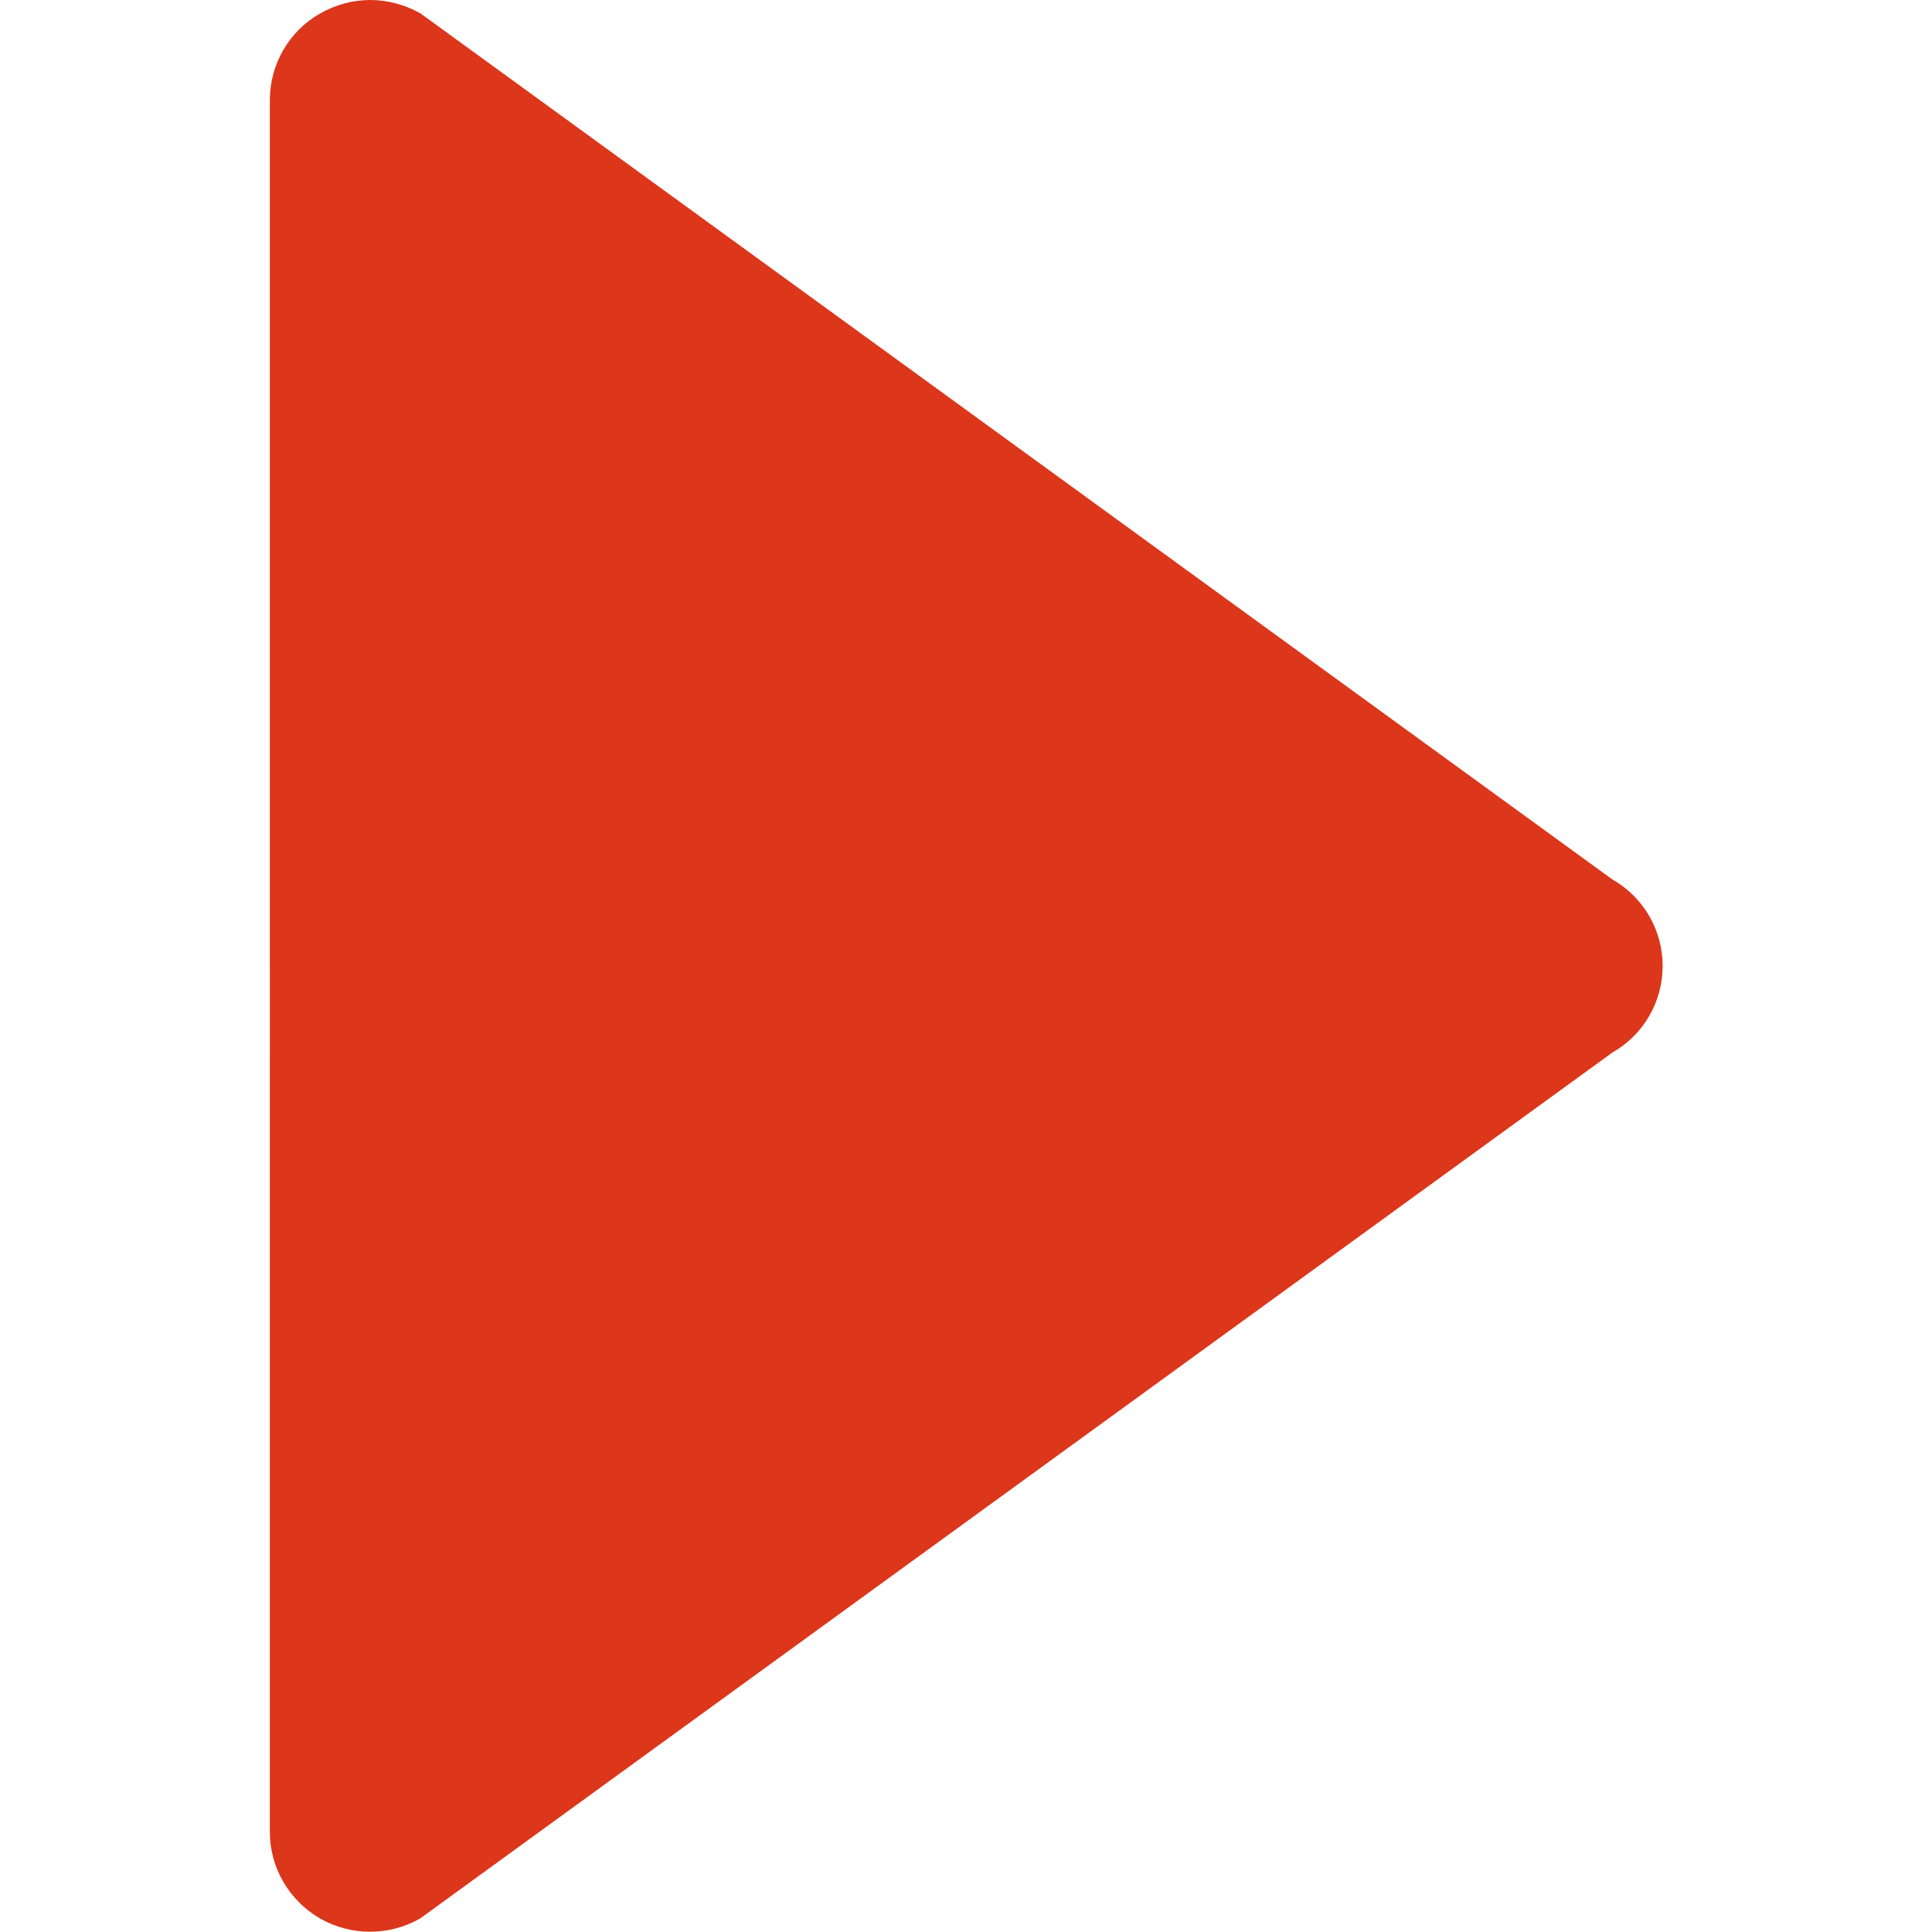 <?xml version="1.0" encoding="utf-8"?>
<!-- Generator: Adobe Illustrator 20.1.0, SVG Export Plug-In . SVG Version: 6.00 Build 0)  -->
<svg version="1.1" id="Capa_1" xmlns="http://www.w3.org/2000/svg" xmlns:xlink="http://www.w3.org/1999/xlink" x="0px" y="0px"
	 viewBox="0 0 373 373" style="enable-background:new 0 0 373 373;" xml:space="preserve">
<style type="text/css">
	.st0{fill:#dc361b;}
</style>
<g>
	<g id="Layer_8_16_">
		<path class="st0" d="M61.8,2.6c3-1.7,6.3-2.6,9.7-2.6c3.3,0,6.7,0.9,9.7,2.6l230.1,167.2c6,3.4,9.7,9.8,9.7,16.7
			c0,6.9-3.7,13.3-9.7,16.7L81.1,370.4c-6,3.4-13.3,3.4-19.3,0c-6-3.5-9.7-9.8-9.7-16.7V19.3C52.1,12.4,55.8,6,61.8,2.6z"/>
	</g>
</g>
</svg>
